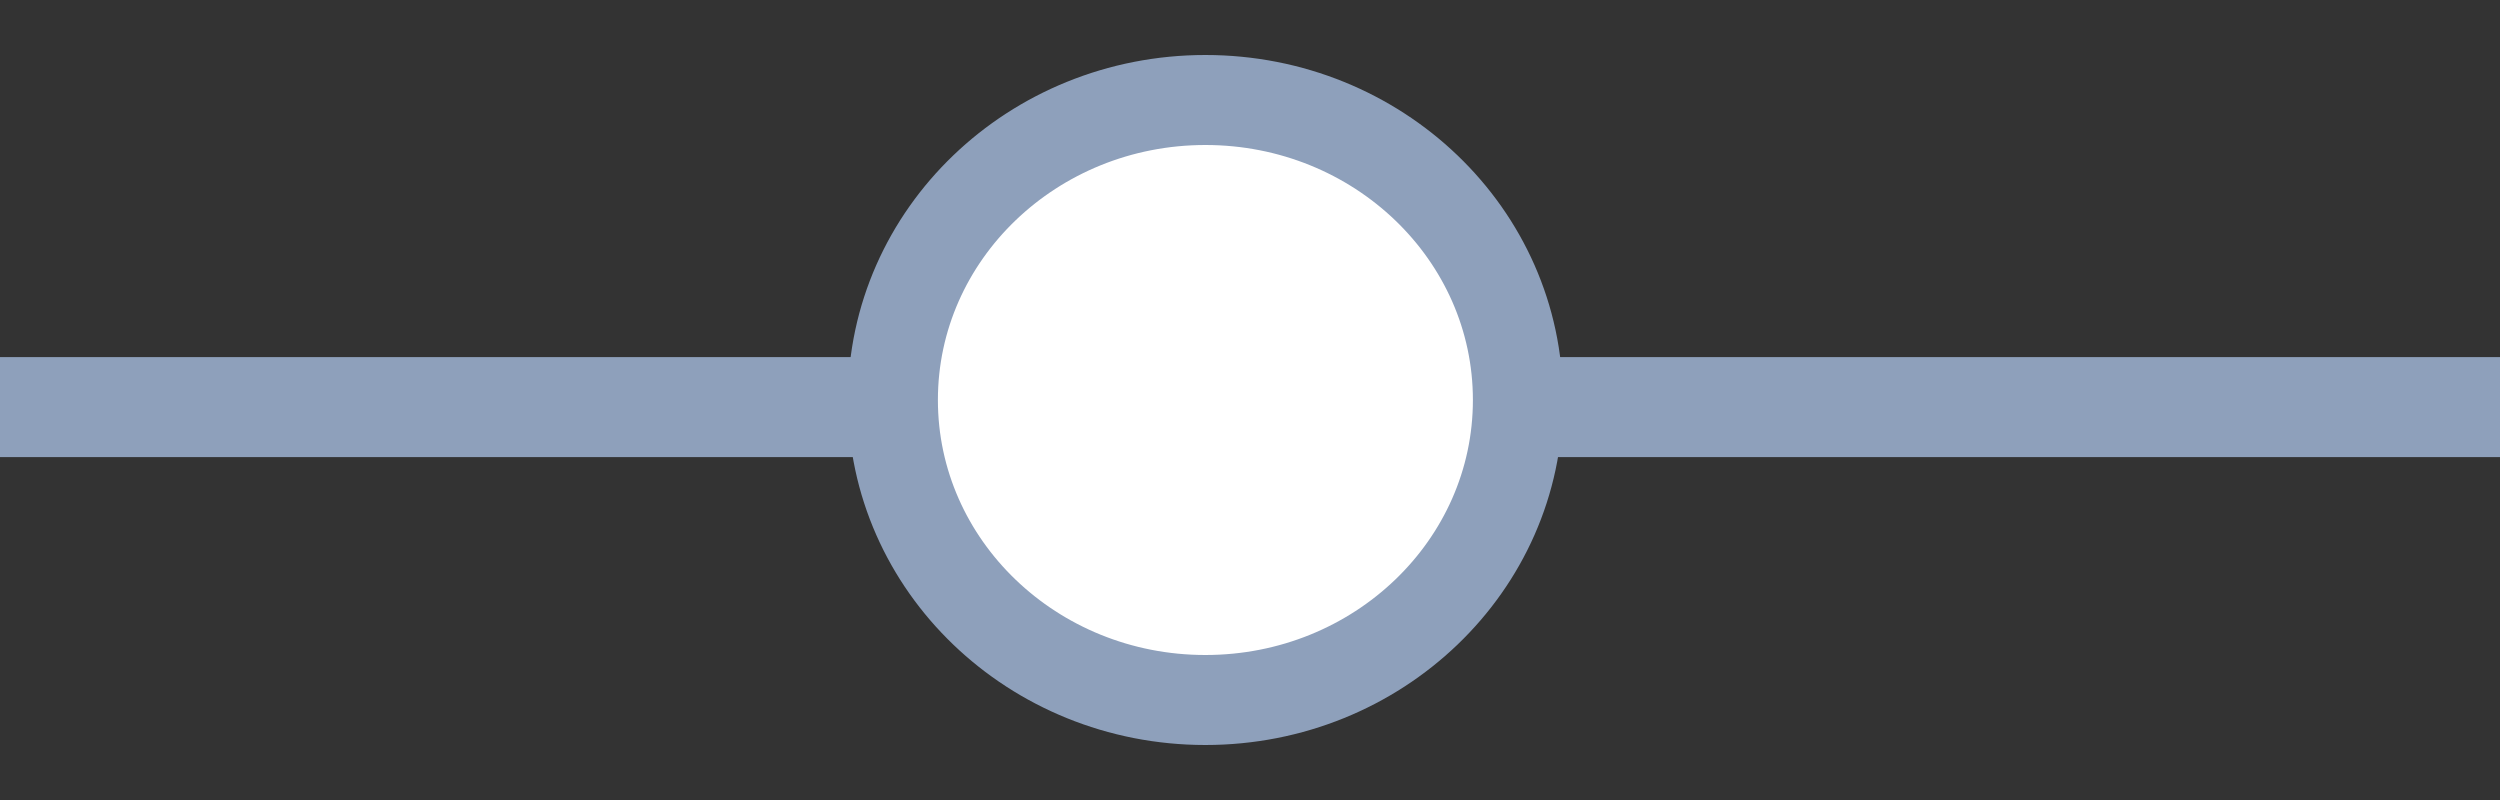 <?xml version="1.0" encoding="UTF-8"?>
<svg width="25px" height="8px" viewBox="0 0 25 8" version="1.1" xmlns="http://www.w3.org/2000/svg" xmlns:xlink="http://www.w3.org/1999/xlink">
    <rect x="0" y="0" width="25" height="8" fill="#333333" stroke="none"/>
    <!-- Generator: sketchtool 49.1 (51147) - http://www.bohemiancoding.com/sketch -->
    <title>B259F4F5-EB61-4D47-AC71-89EF237C07F3@1x</title>
    <desc>Created with sketchtool.</desc>
    <defs></defs>
    <g id="Page-1" stroke="none" stroke-width="1" fill="none" fill-rule="evenodd">
        <g id="Artboard" transform="translate(-40, -457)">
            <g id="Tools-Menu" transform="translate(40, 215)">
                <g id="icon_line-horizontal-circle" transform="translate(0, 243)">
                    <rect id="Rectangle-18-Copy" fill="#8EA0BB" x="0" y="2.571" width="25" height="1"></rect>
                    <ellipse id="Oval-4-Copy" stroke="#8EA0BB" stroke-width="0.9" fill="#FFFFFF" cx="12.054" cy="3" rx="3.125" ry="3"></ellipse>
                </g>
            </g>
        </g>
    </g>
</svg>